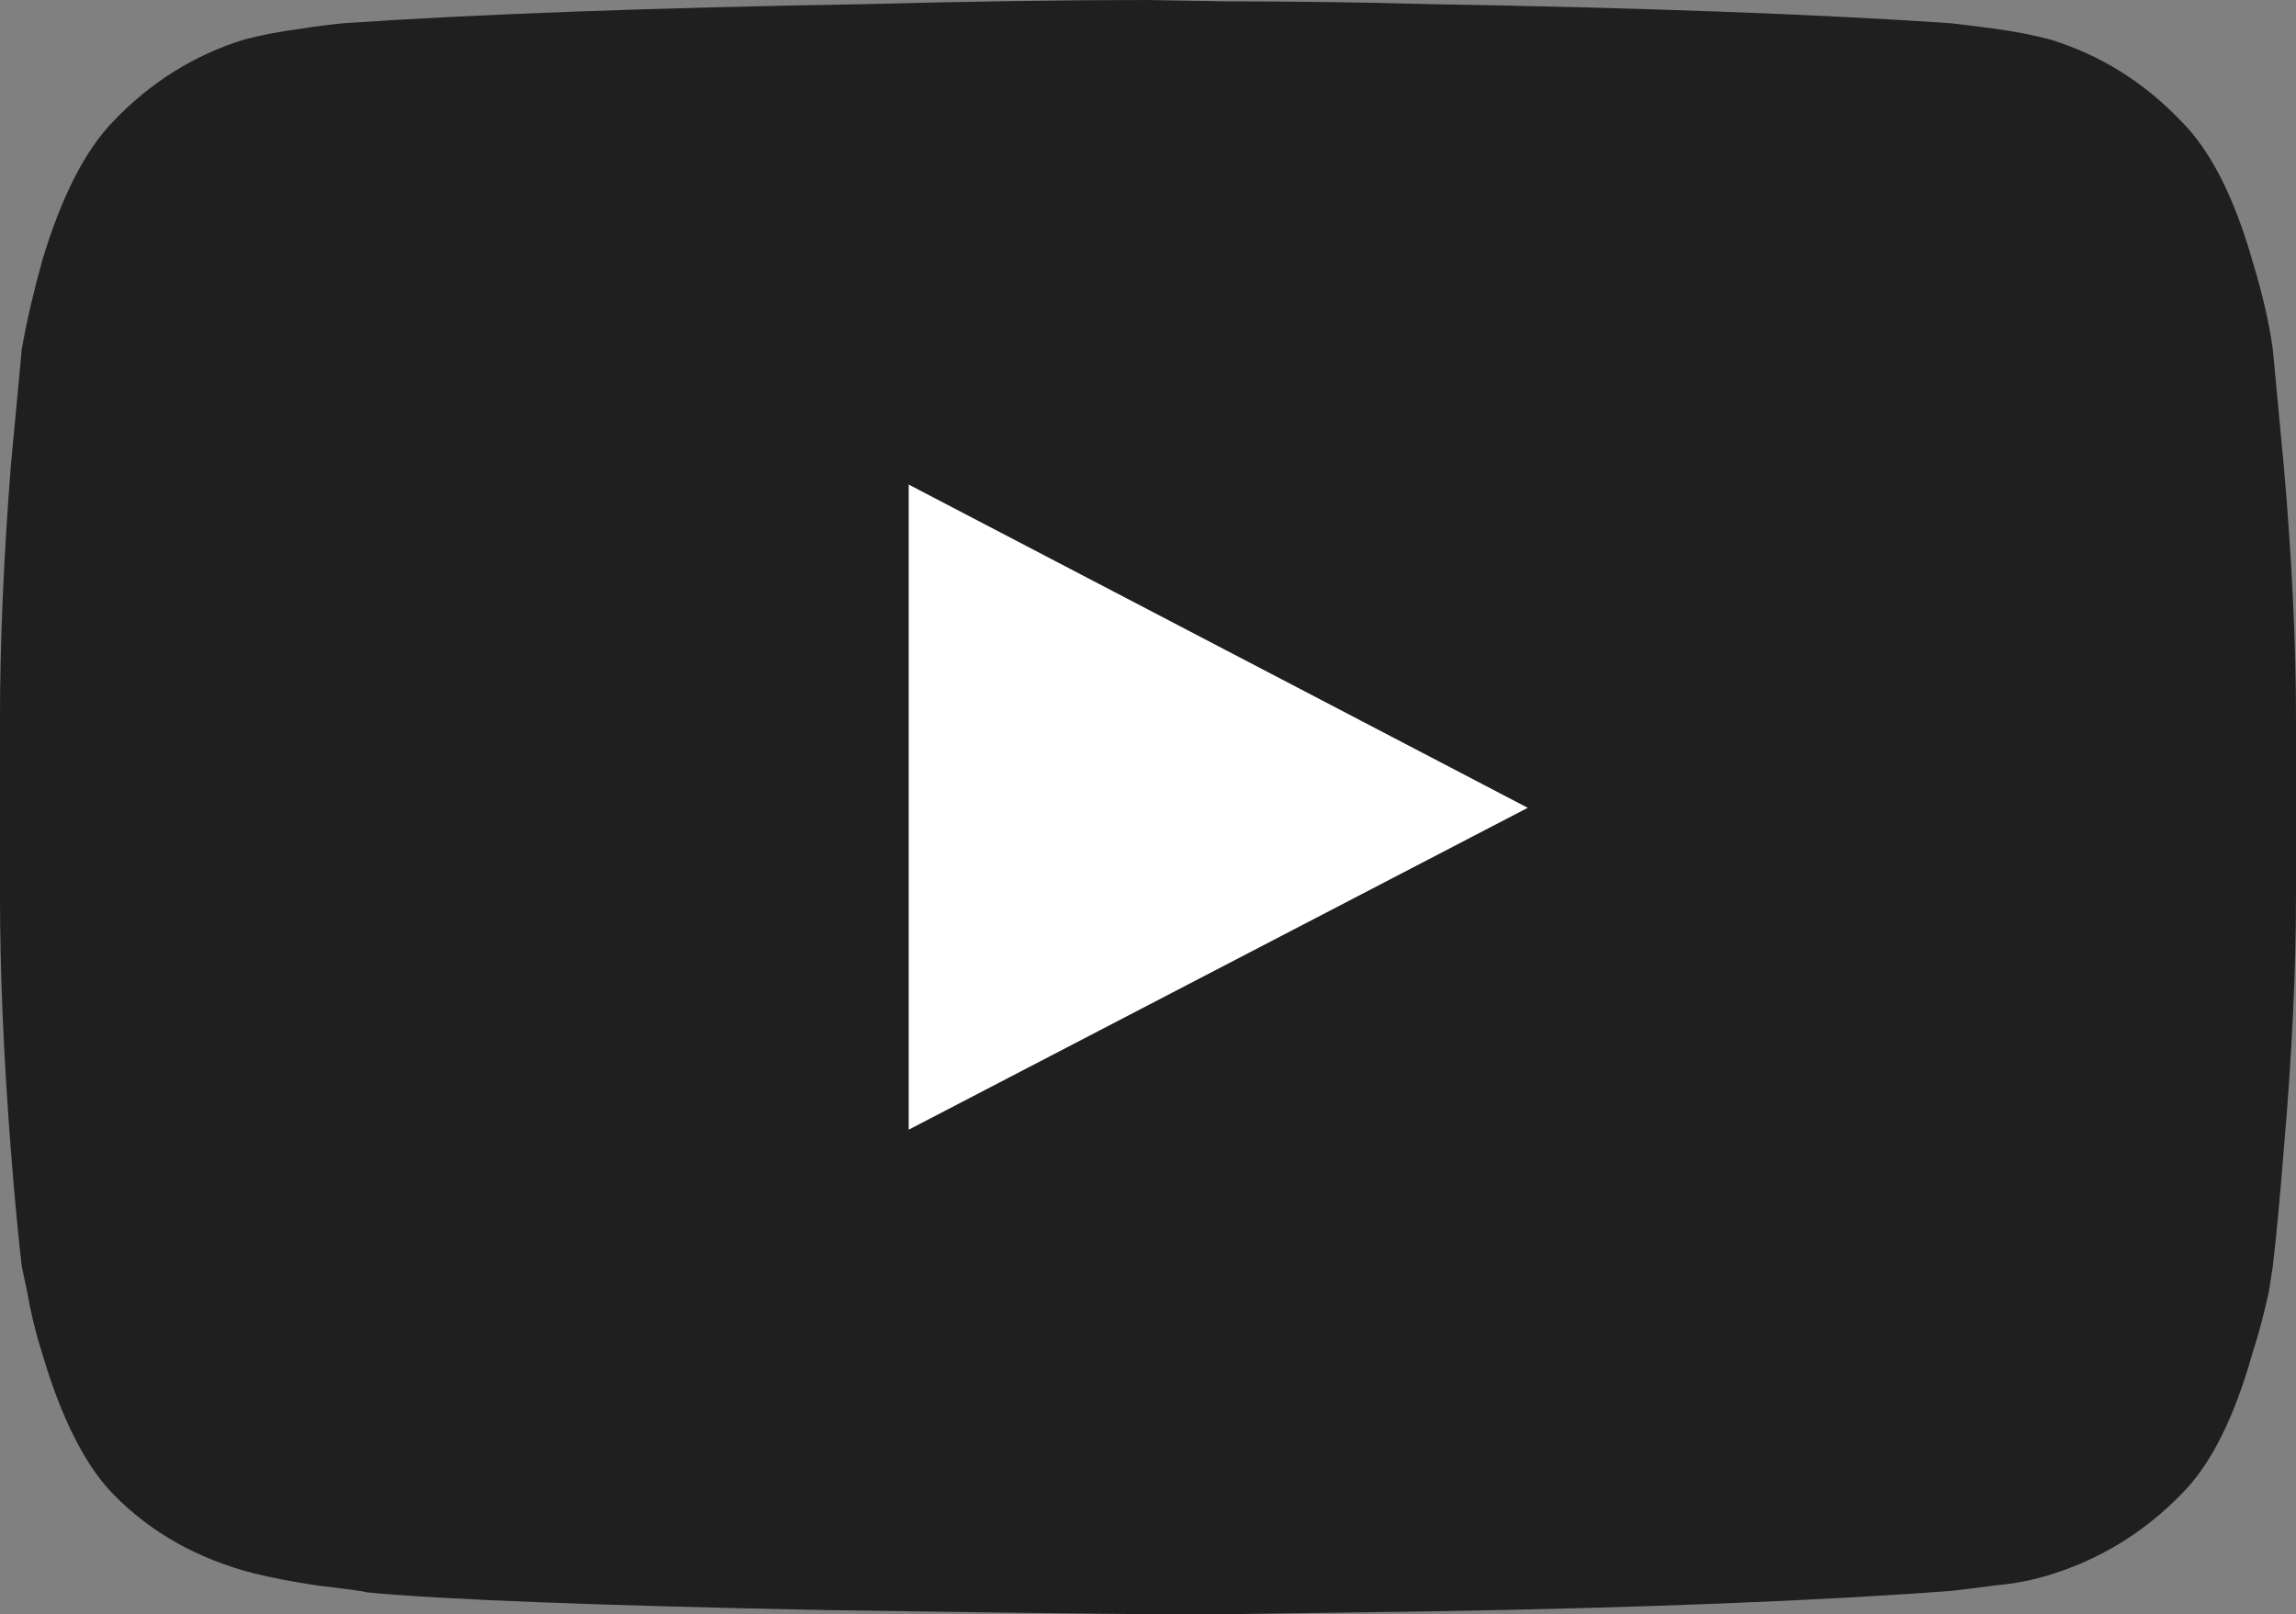 <?xml version="1.0" encoding="utf-8"?>
<!-- Generator: Adobe Illustrator 15.0.0, SVG Export Plug-In . SVG Version: 6.00 Build 0)  -->
<!DOCTYPE svg PUBLIC "-//W3C//DTD SVG 1.1//EN" "http://www.w3.org/Graphics/SVG/1.1/DTD/svg11.dtd">
<svg version="1.1" id="Layer_1" xmlns="http://www.w3.org/2000/svg" xmlns:xlink="http://www.w3.org/1999/xlink" x="0px" y="0px"
	 width="84.151px" height="59.149px" viewBox="99.999 50 84.151 59.149" enable-background="new 99.999 50 84.151 59.149"
	 xml:space="preserve">
<rect x="99.999" y="50" width="84.151" height="59.149" fill="#808080" stroke="none"/>
<polygon fill="#FFFFFF" points="133.3,91.4 133.3,67.75 156,79.6 "/>
<path fill="#1F1F1F" d="M184.15,76.4v6.35c0,2.833-0.15,5.967-0.45,9.4c-0.134,1.699-0.267,3.117-0.4,4.25l-0.148,0.949
	c-0.168,0.768-0.367,1.518-0.602,2.25c-0.667,2.366-1.531,4.084-2.6,5.149c-1.367,1.4-2.968,2.383-4.8,2.95
	c-0.633,0.2-1.316,0.333-2.051,0.399c-0.768,0.101-1.301,0.168-1.601,0.199c-4.899,0.367-11.283,0.617-19.149,0.75
	c-2.435,0.034-4.884,0.067-7.351,0.102h-2.95c-3.633-0.033-7.55-0.084-11.75-0.15c-8.433-0.167-14.05-0.383-16.85-0.649
	c-0.067-0.033-0.667-0.117-1.8-0.25c-0.9-0.134-1.684-0.283-2.351-0.449c-2.065-0.533-3.782-1.5-5.149-2.9
	c-1.033-1.065-1.9-2.783-2.601-5.149c-0.232-0.732-0.417-1.482-0.55-2.25l-0.2-0.949c-0.133-1.133-0.267-2.551-0.399-4.25
	c-0.268-3.435-0.4-6.567-0.4-9.4V76.4c0-2.833,0.133-5.95,0.4-9.351l0.399-4.25c0.167-0.966,0.417-2.05,0.75-3.25
	c0.7-2.333,1.567-4.032,2.601-5.1c1.367-1.434,2.967-2.434,4.8-3c0.633-0.167,1.333-0.3,2.1-0.4c0.4-0.065,0.917-0.133,1.551-0.199
	c4.899-0.333,11.282-0.567,19.149-0.7c3.9-0.101,7.333-0.15,10.3-0.15l2.95,0.05c2.467,0,4.935,0.034,7.4,0.101
	c7.832,0.133,14.199,0.367,19.1,0.7c0.3,0.032,0.833,0.1,1.601,0.199c0.732,0.101,1.418,0.233,2.051,0.4
	c1.832,0.566,3.434,1.566,4.8,3c1.065,1.066,1.933,2.767,2.6,5.1c0.367,1.2,0.617,2.284,0.75,3.25l0.4,4.25
	C184,70.45,184.15,73.567,184.15,76.4z M133.3,91.4L156,79.6L133.3,67.75V91.4z"/>
</svg>
